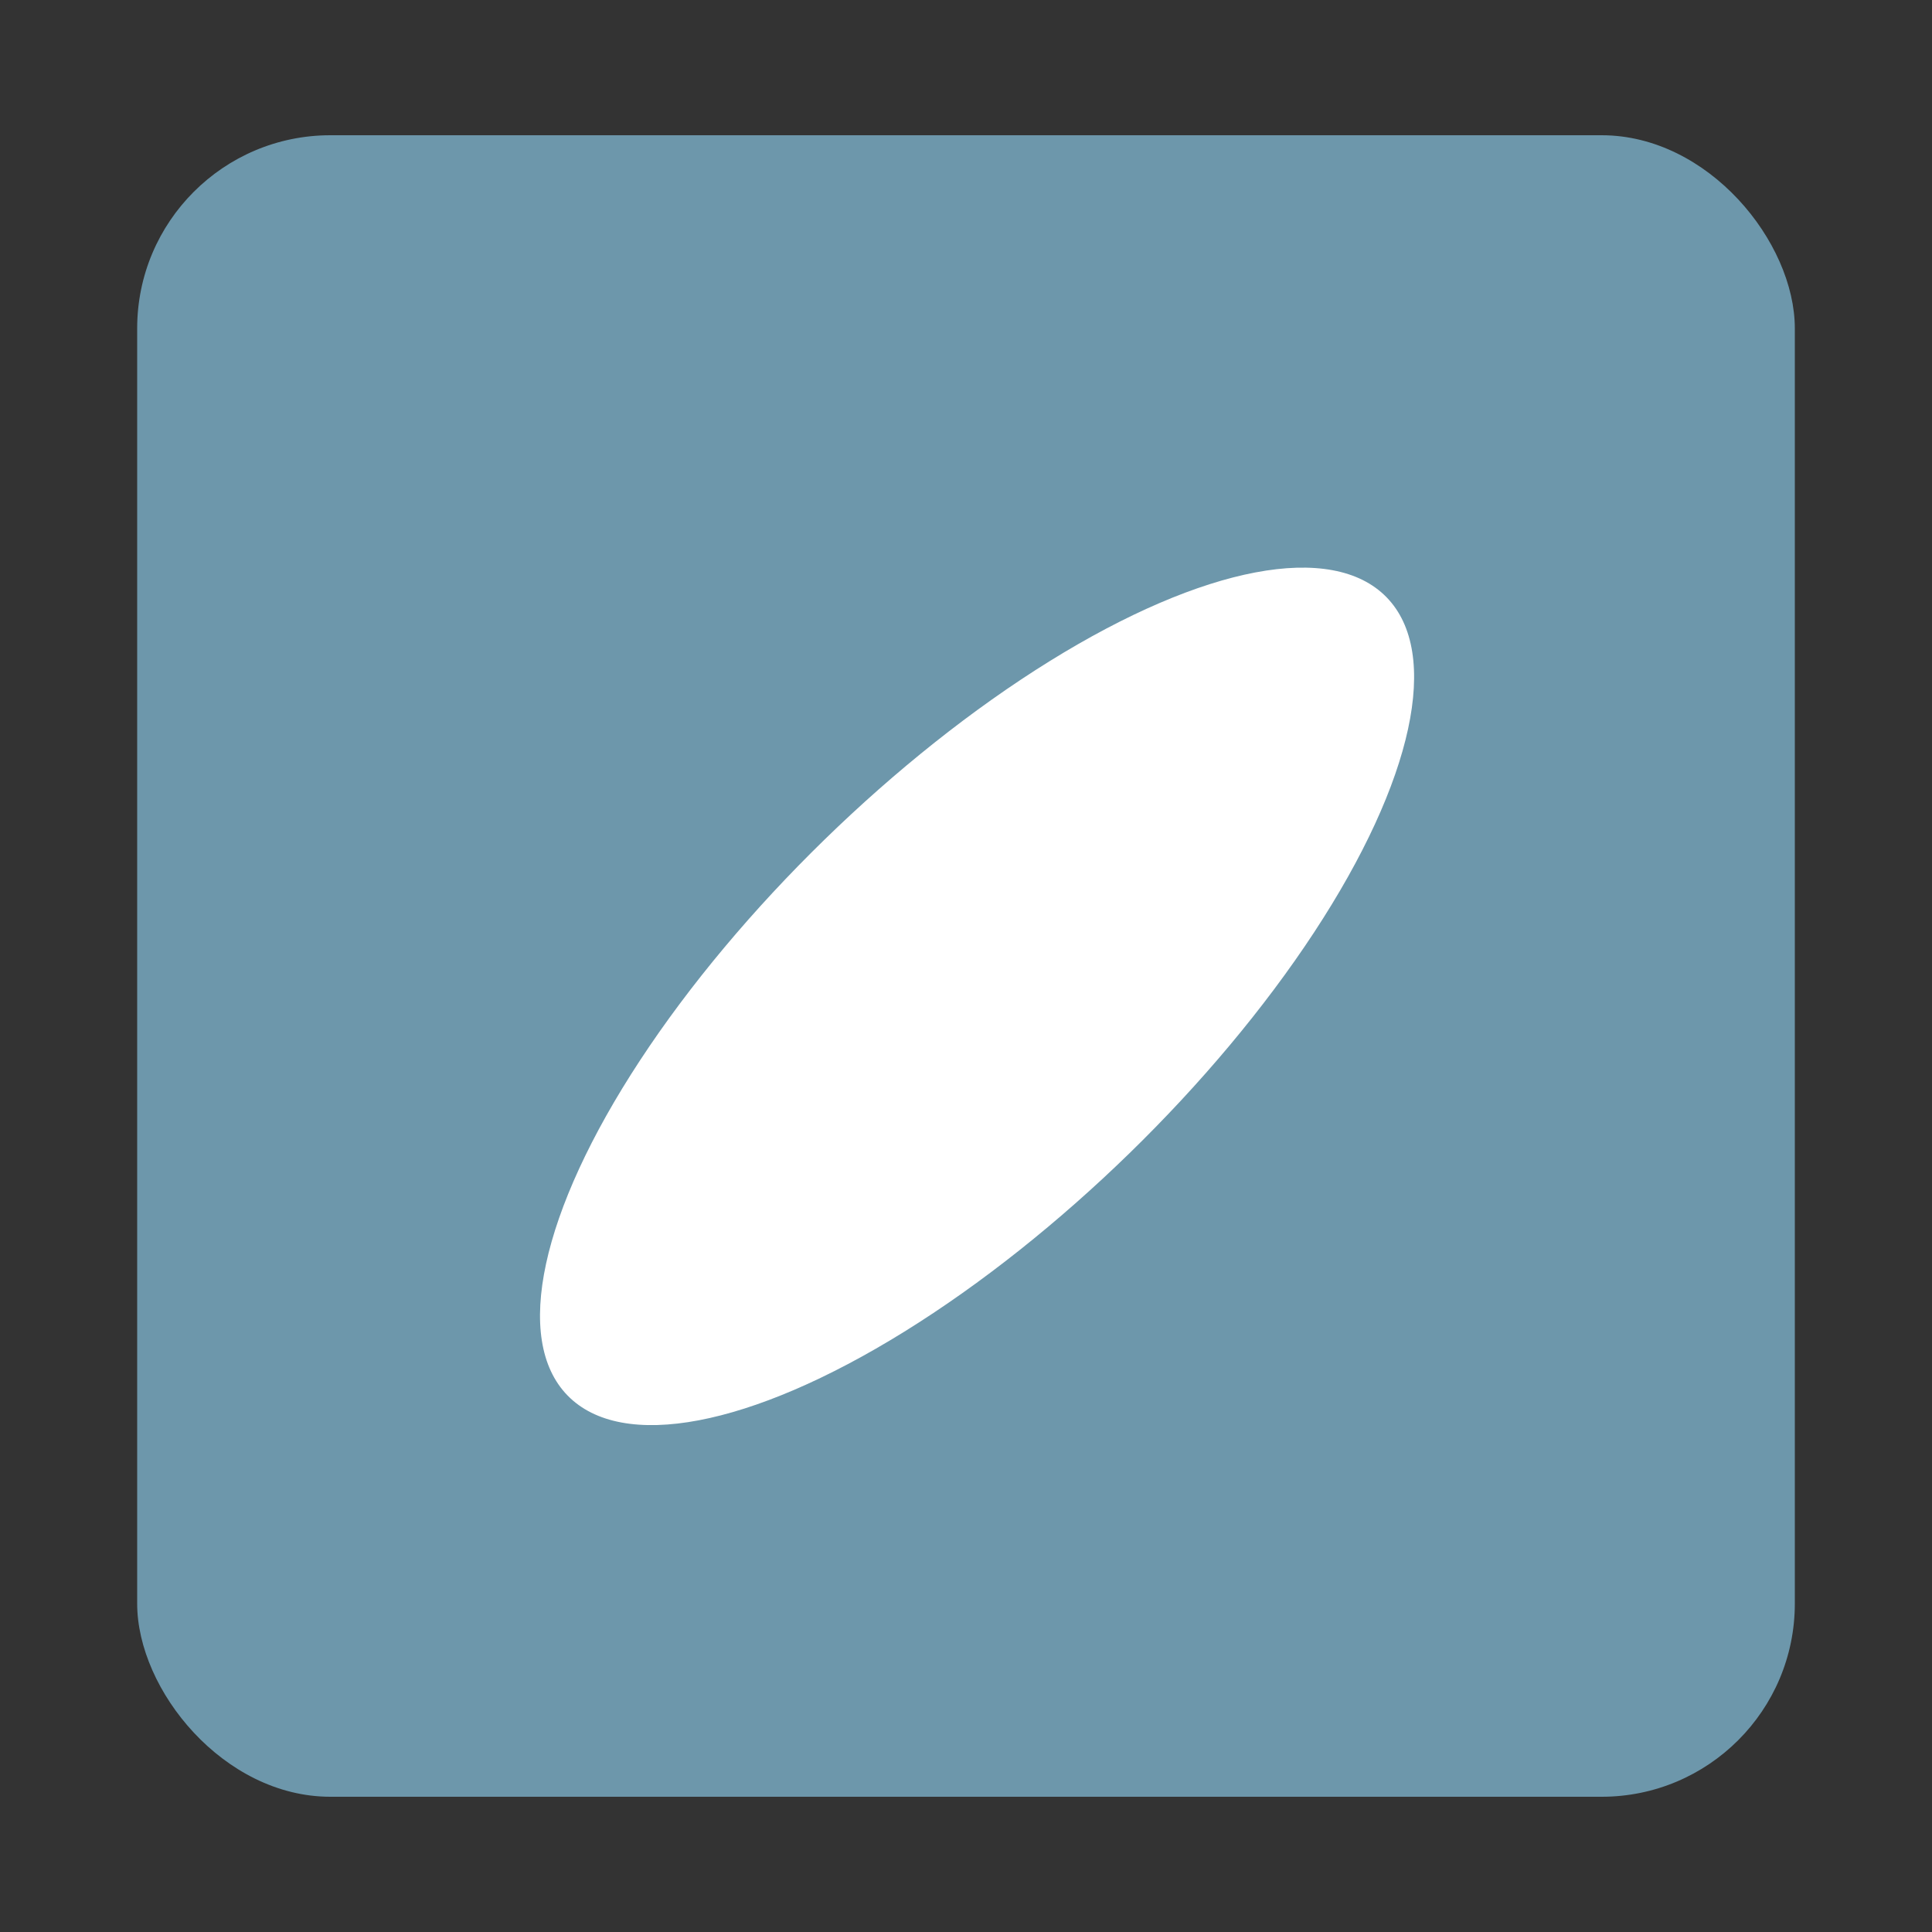 <svg width="500" height="500" xmlns="http://www.w3.org/2000/svg">

 <rect width="100%" height="100%" fill="#333333" stroke="none"/>

 <g>
  <title>Layer 1</title>
  <rect stroke-width="0" rx="50" id="svg_1" height="430" width="429" y="35" x="35.5" stroke="#000" fill="#6D97AB"/>
  <ellipse stroke-width="0" transform="rotate(-44.261, 252.862, 257.86)" ry="56.604" rx="147.988" id="svg_2" cy="257.86" cx="252.862" stroke="#000" fill="#ffffff"/>
 </g>
</svg>